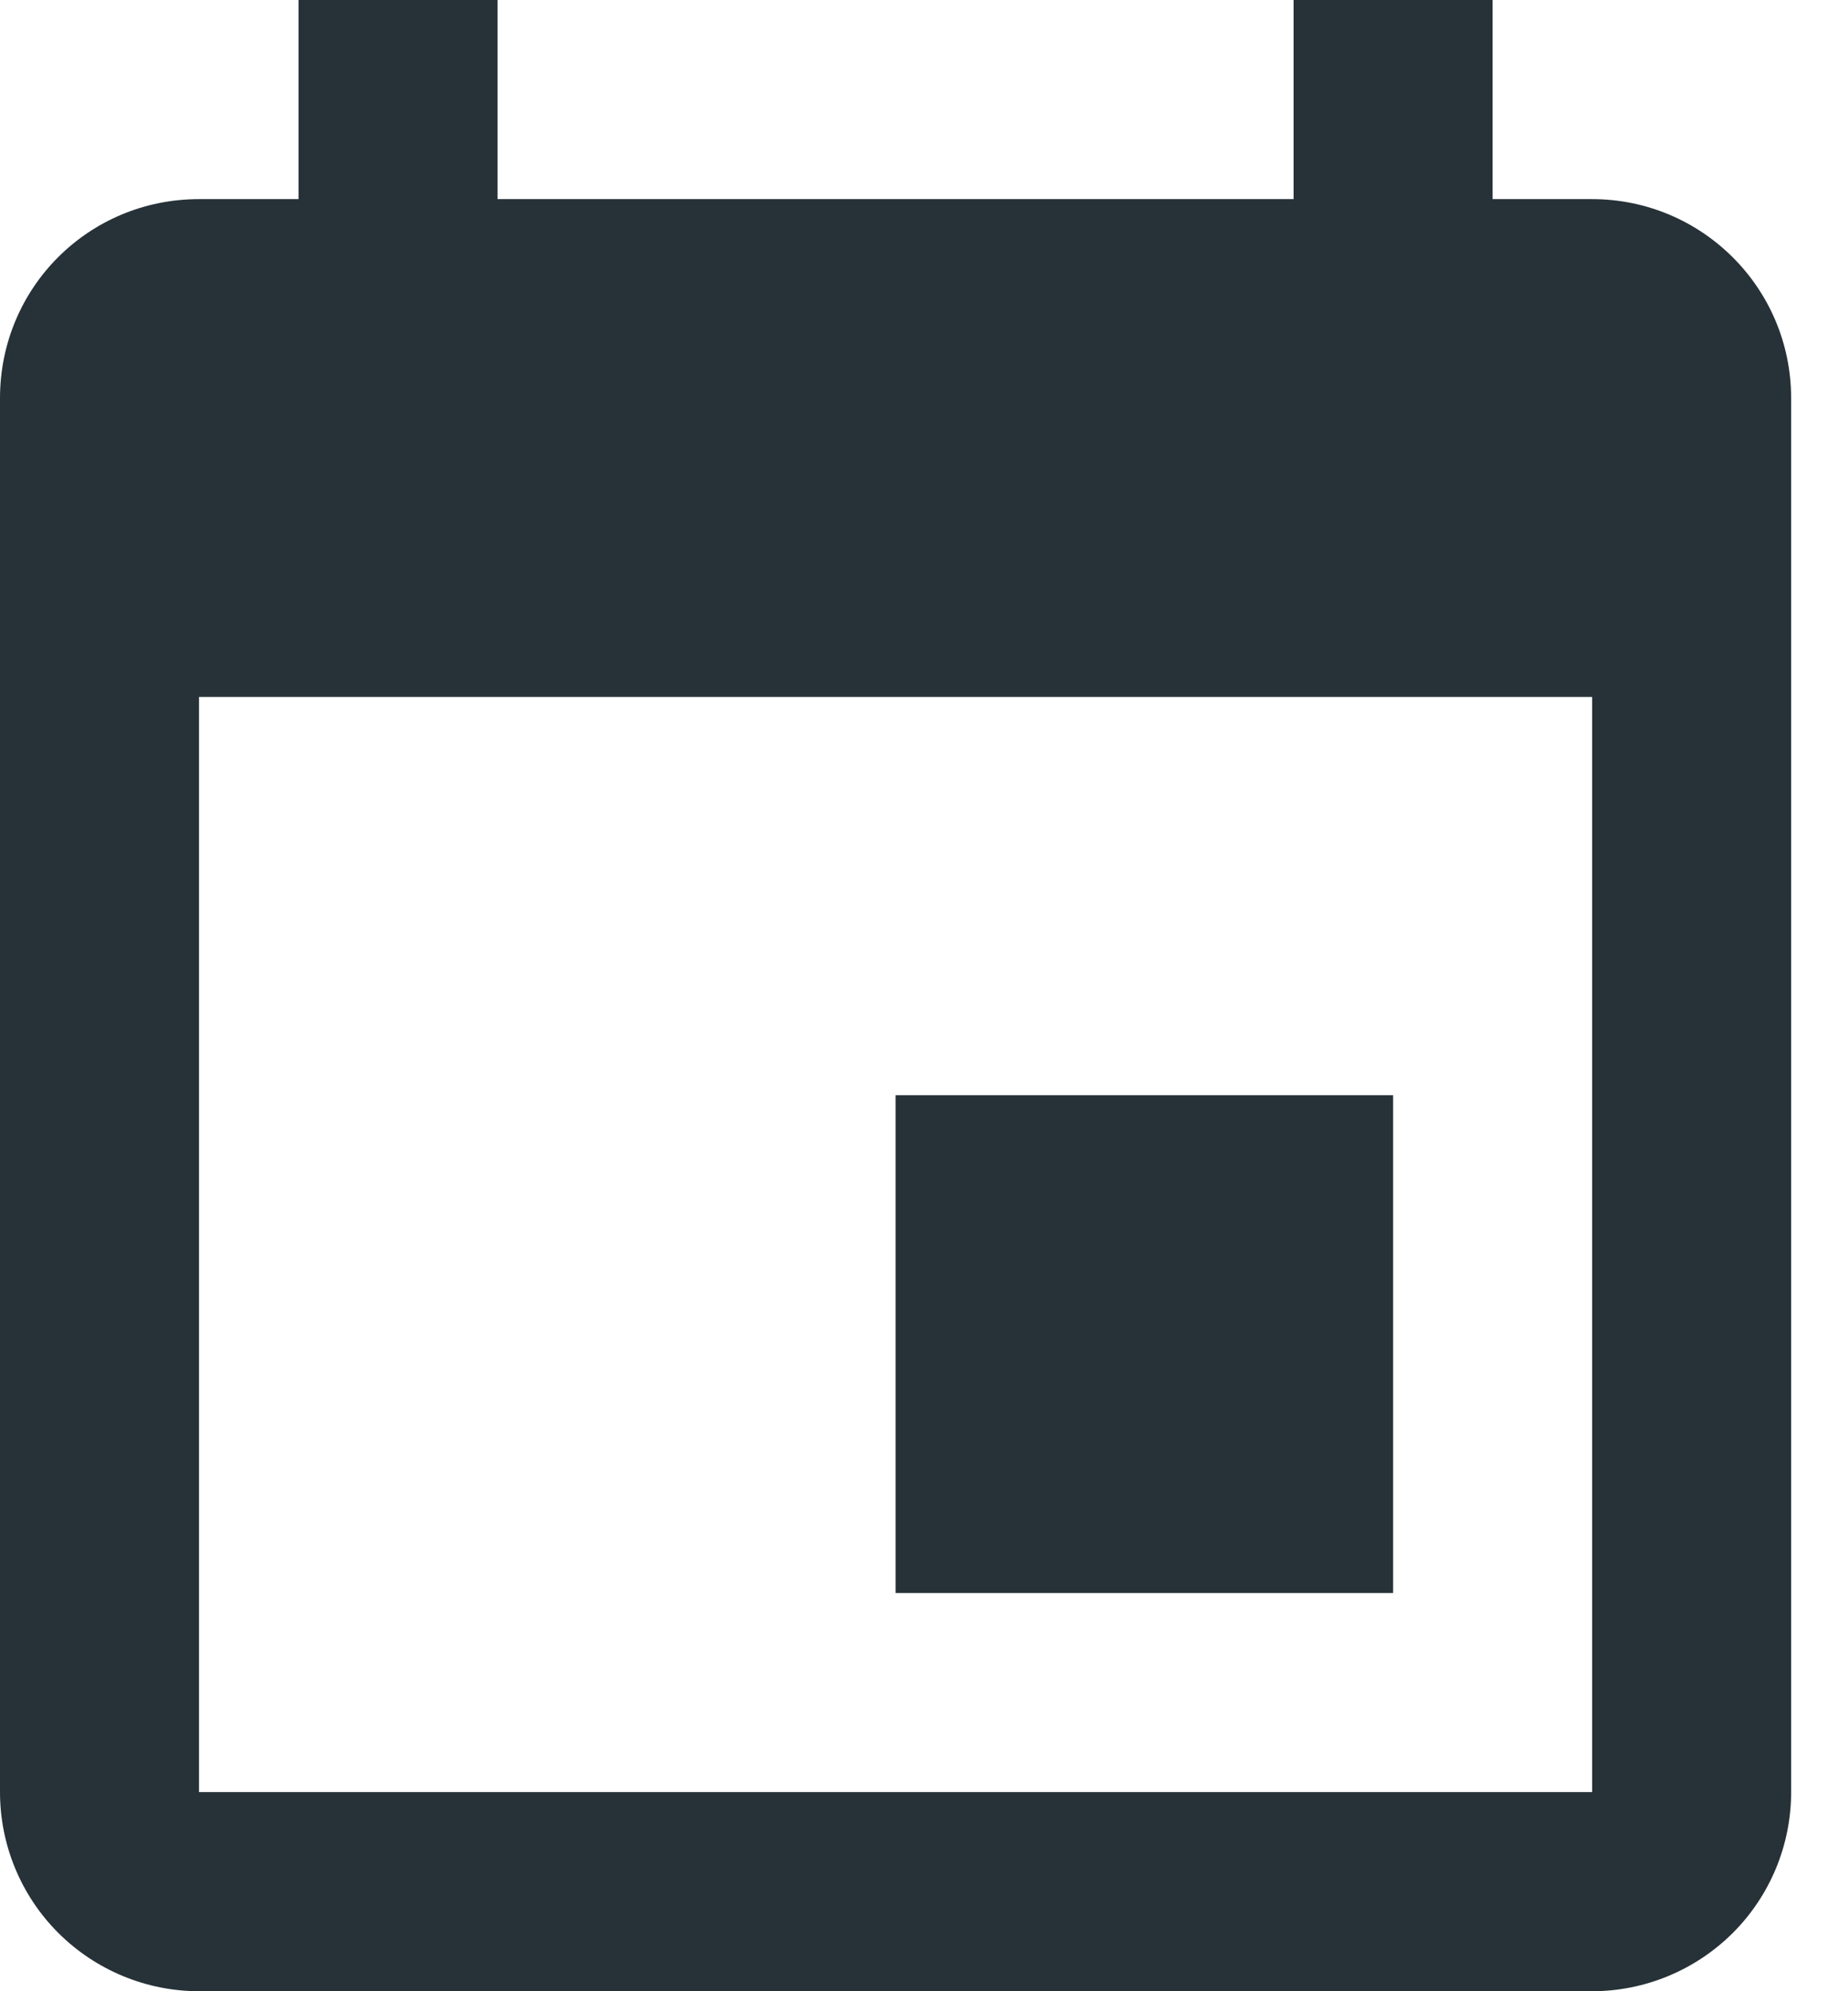 <svg width="13" height="14" viewBox="0 0 13 14" fill="none" xmlns="http://www.w3.org/2000/svg">
<path d="M11.2 12.6H1.4V4.9H11.2V12.6ZM9.1 0V1.4H3.5V0H2.1V1.4H1.4C0.623 1.4 0 2.023 0 2.8V12.6C0 12.971 0.147 13.327 0.41 13.59C0.673 13.852 1.029 14 1.4 14H11.2C11.571 14 11.927 13.852 12.19 13.59C12.453 13.327 12.6 12.971 12.6 12.6V2.8C12.6 2.023 11.97 1.4 11.2 1.4H10.5V0H9.1ZM9.8 7.7H6.3V11.2H9.8V7.7Z" fill="#263238"/>
</svg>
